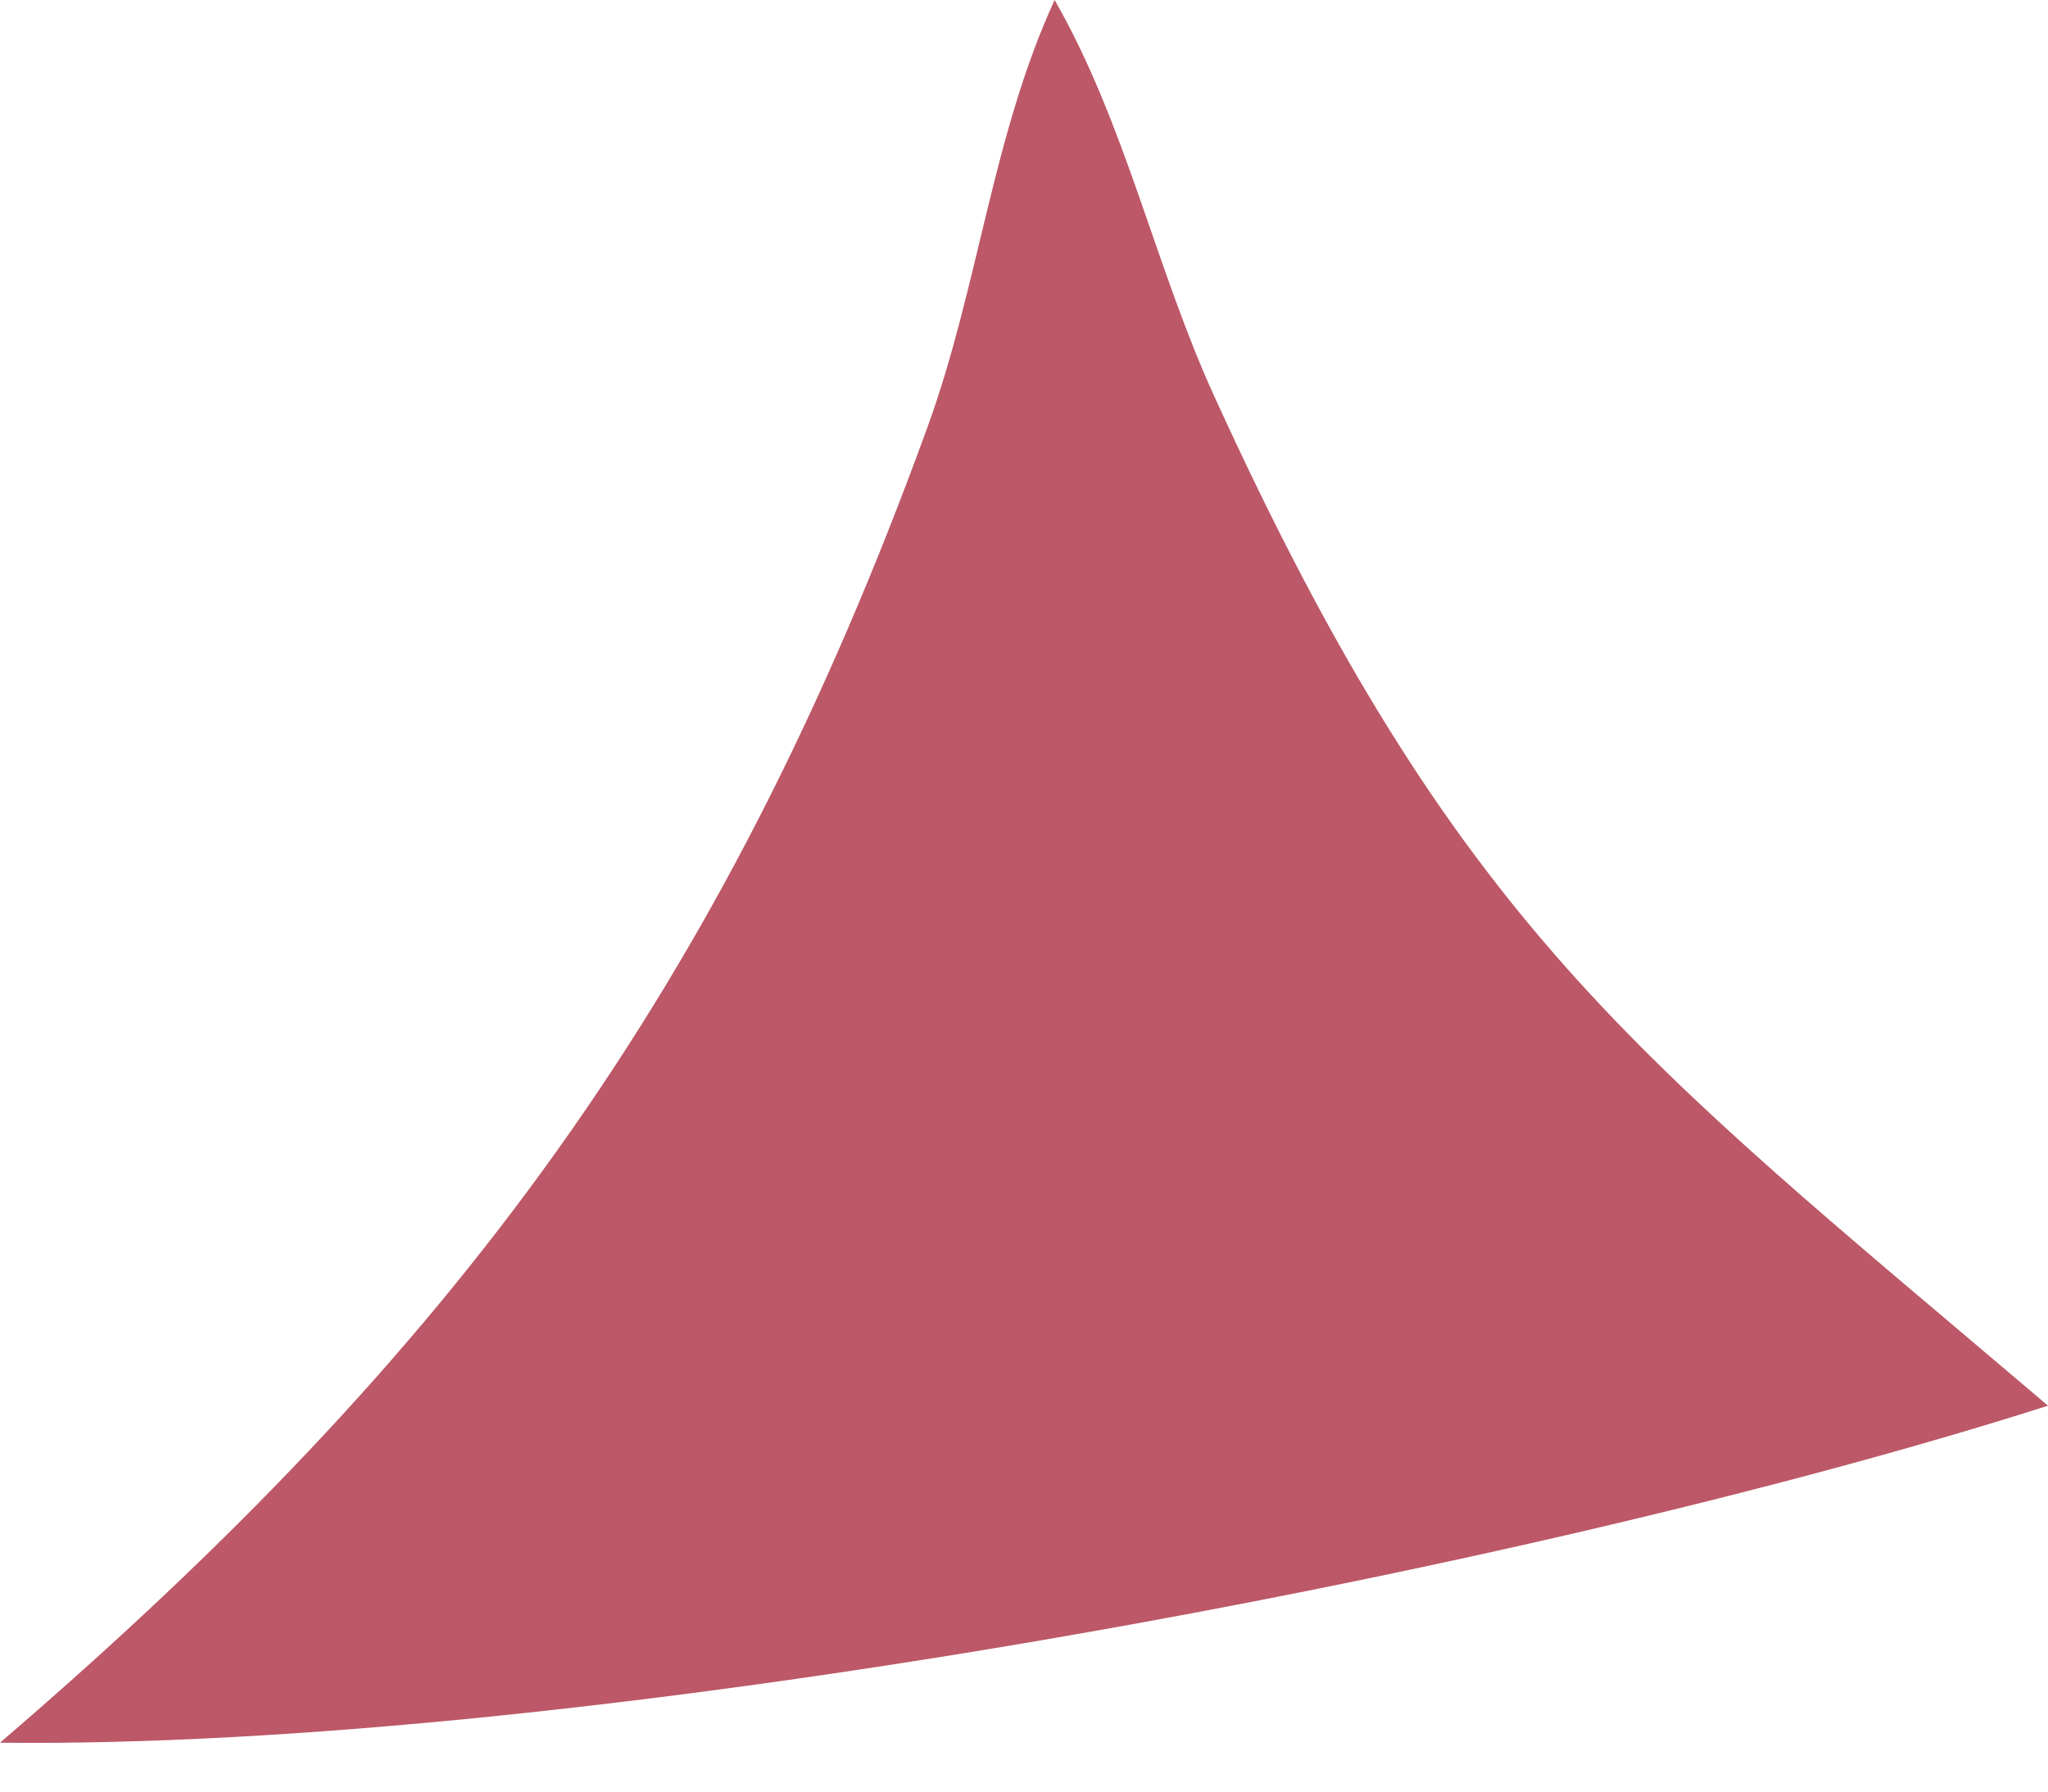 <svg width="24" height="21" viewBox="0 0 24 21" fill="none" xmlns="http://www.w3.org/2000/svg">
<path d="M12.359 0C13.19 1.45 13.537 3.126 14.229 4.643C17.065 10.865 19.18 12.381 23.924 16.412L24 16.477C17.784 18.458 6.793 20.505 0 20.427C5.339 15.845 8.474 11.604 10.872 4.998C11.464 3.369 11.632 1.577 12.359 0Z" fill="#BC5867"/>
</svg>
